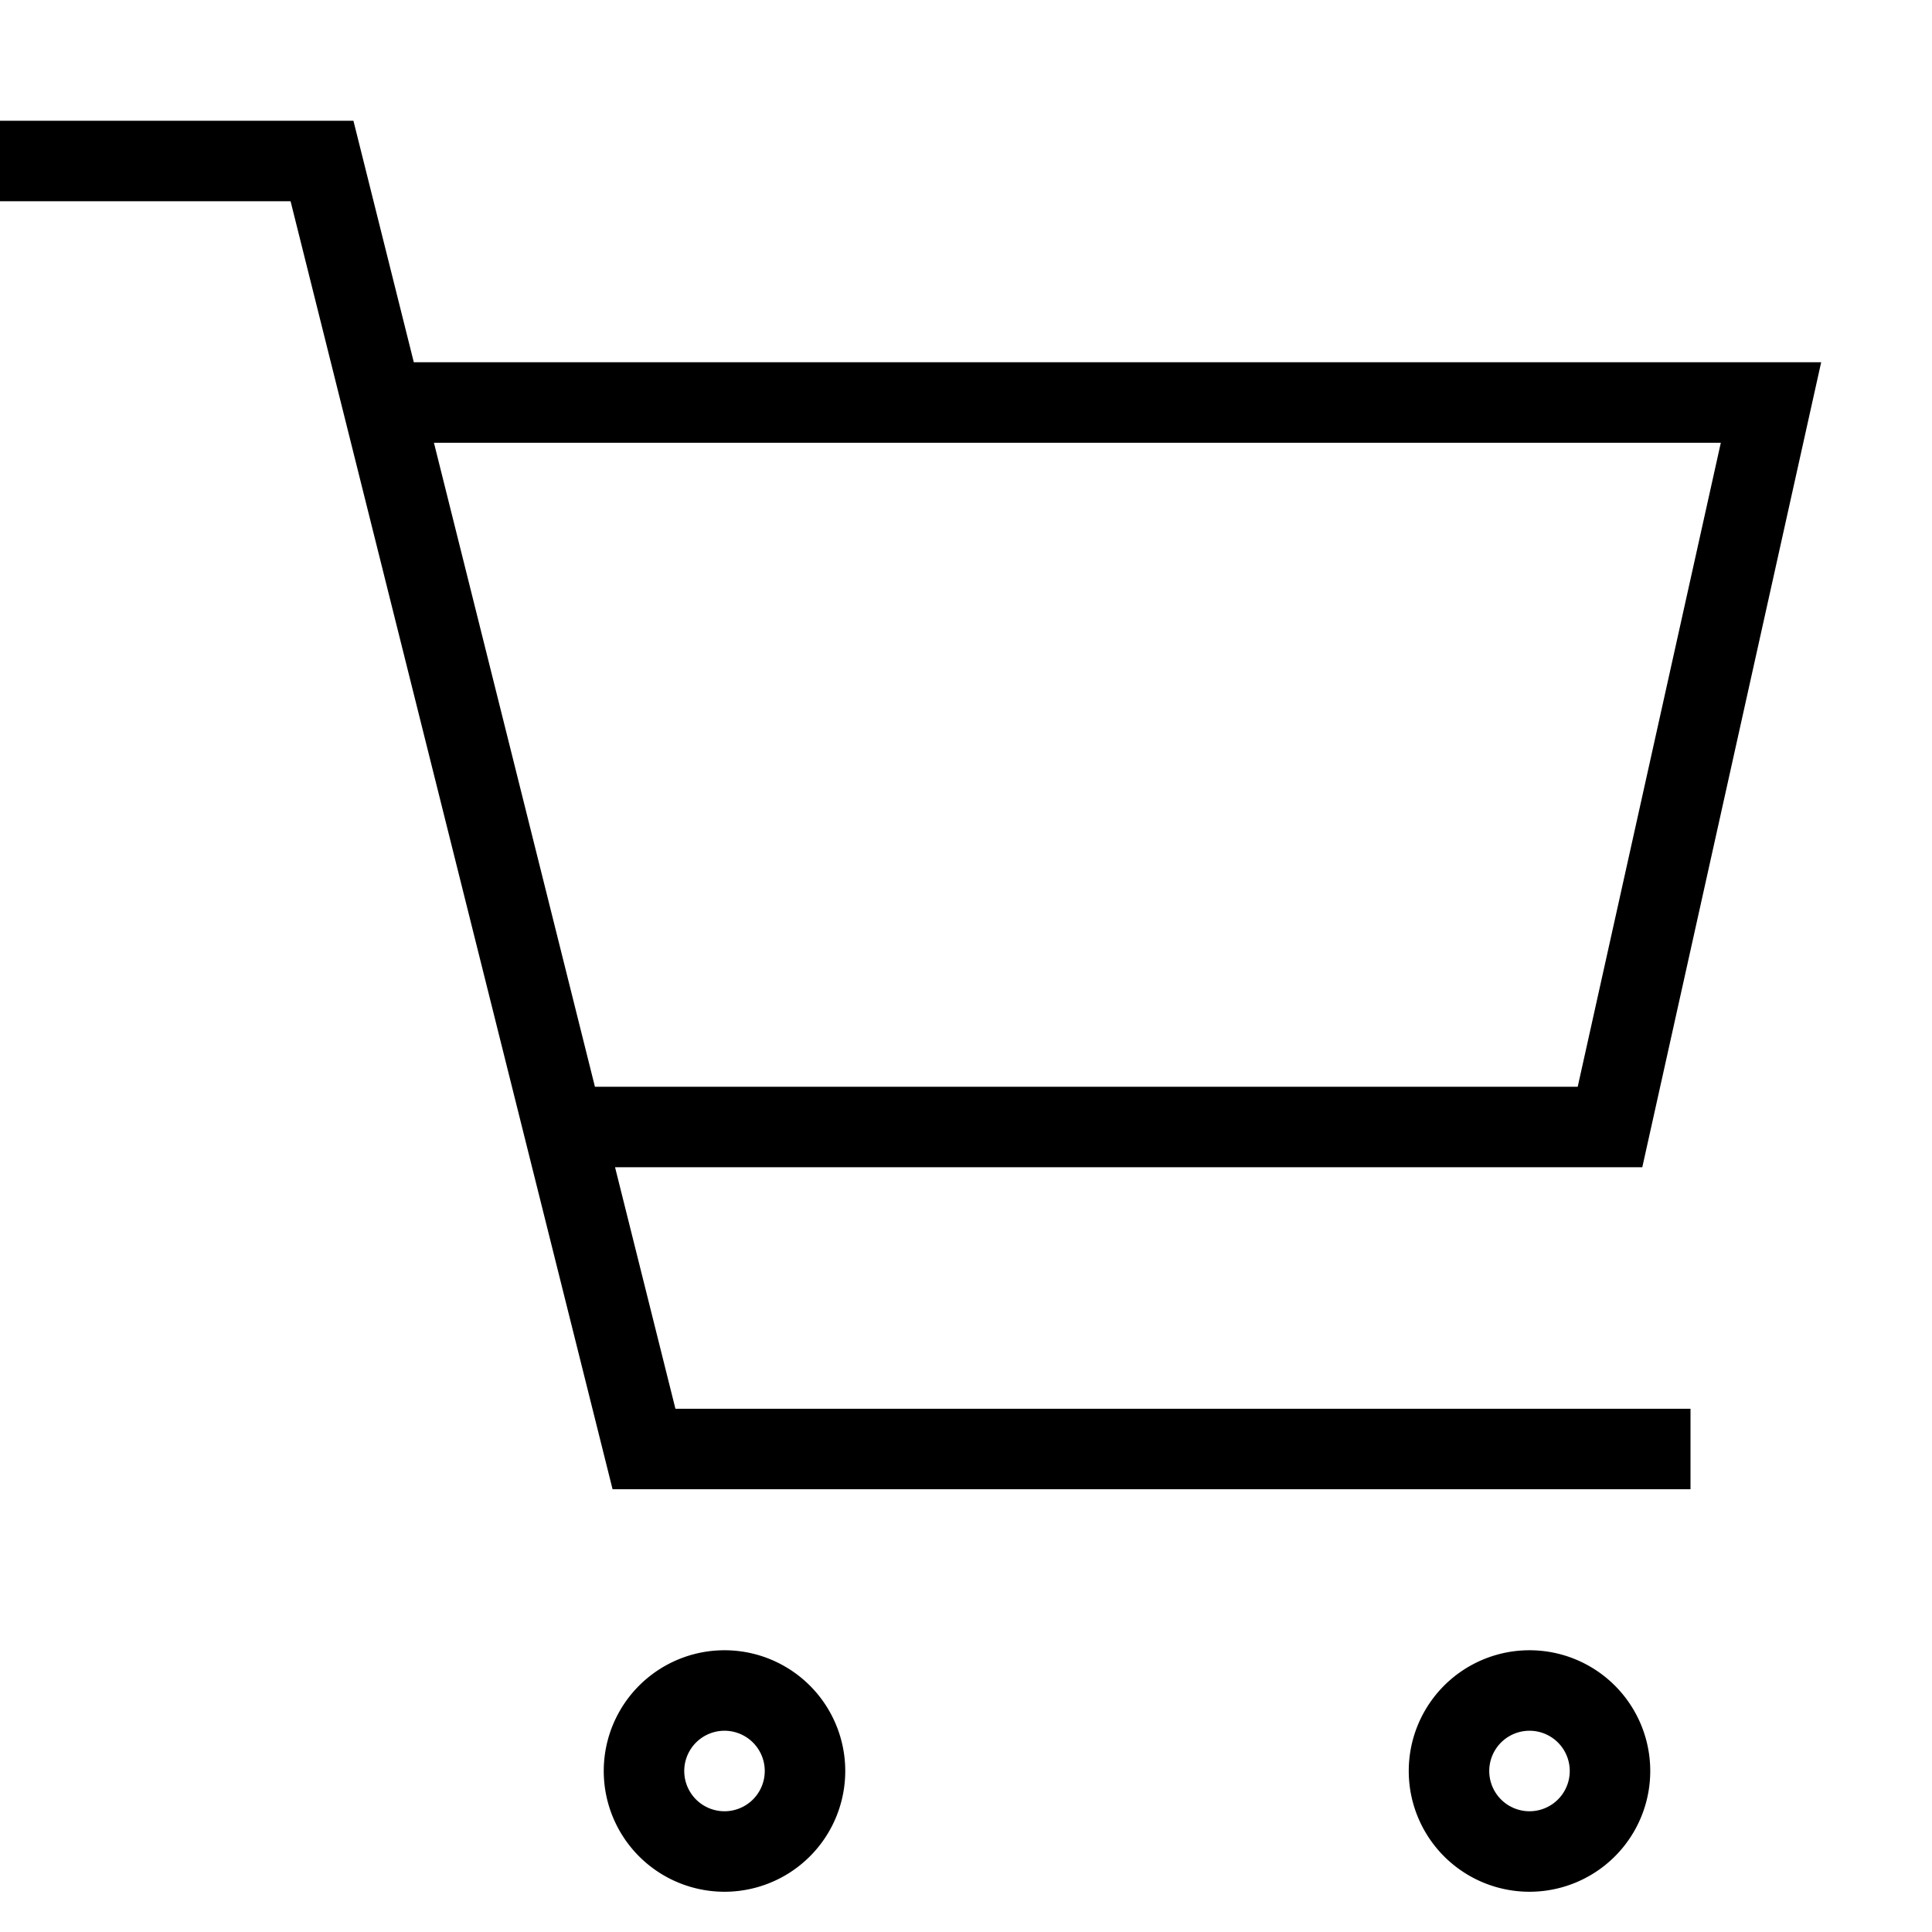 <svg xmlns="http://www.w3.org/2000/svg" width="24" height="24" viewBox="0 0 24 24">
    <path fill="none" stroke="#000" strokeWidth="2" d="M5 5h17l-2 9H7L4 2H0m7 12 1 4h13m-2 5a1 1 0 1 1 0-2 1 1 0 0 1 0 2zM9 23a1 1 0 1 1 0-2 1 1 0 0 1 0 2z" />
  </svg>
